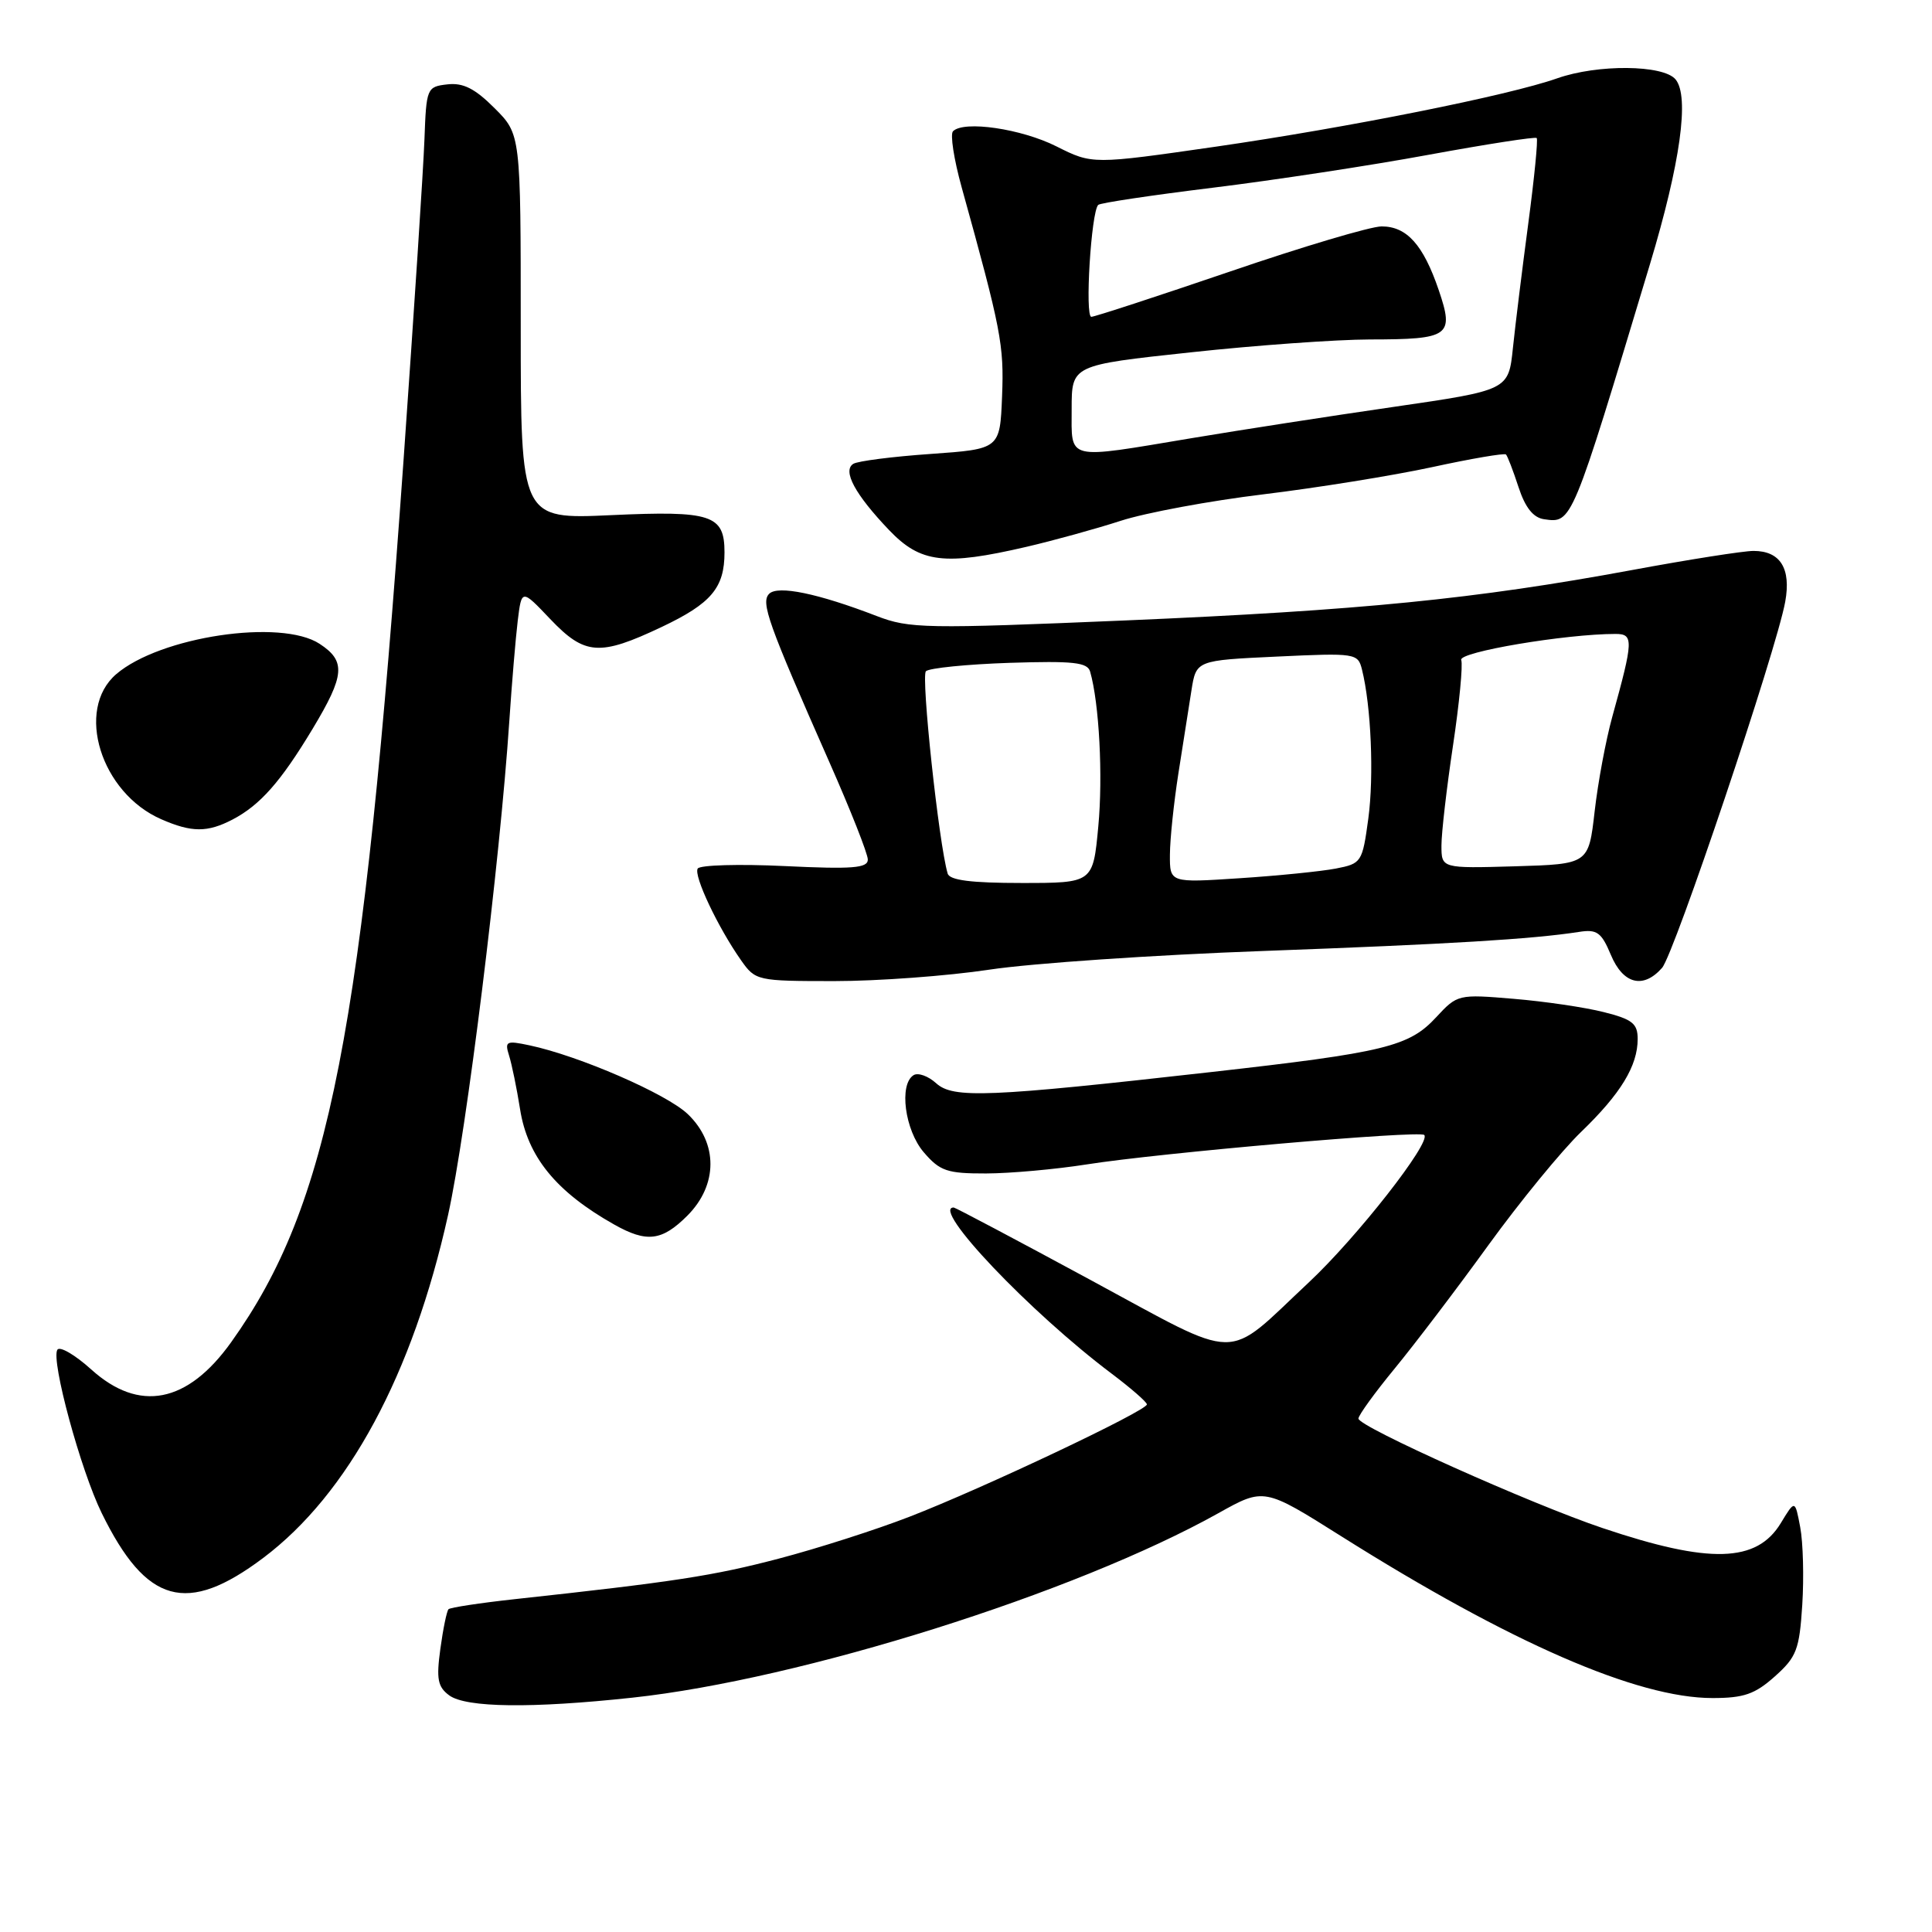 <?xml version="1.0" encoding="UTF-8" standalone="no"?>
<!DOCTYPE svg PUBLIC "-//W3C//DTD SVG 1.1//EN" "http://www.w3.org/Graphics/SVG/1.1/DTD/svg11.dtd" >
<svg xmlns="http://www.w3.org/2000/svg" xmlns:xlink="http://www.w3.org/1999/xlink" version="1.1" viewBox="0 0 256 256">
 <g >
 <path fill="currentColor"
d=" M 83.79 224.95 C 106.14 222.54 142.43 211.12 161.45 200.50 C 167.50 197.12 167.50 197.12 177.72 203.56 C 200.14 217.68 216.94 225.00 226.91 225.00 C 231.07 225.00 232.54 224.49 235.18 222.13 C 238.06 219.56 238.43 218.58 238.81 212.65 C 239.04 209.02 238.92 204.39 238.54 202.38 C 237.85 198.71 237.85 198.71 235.96 201.83 C 232.77 207.07 226.54 207.25 212.39 202.49 C 202.91 199.31 180.00 189.04 180.00 187.97 C 180.00 187.53 182.16 184.55 184.80 181.34 C 187.44 178.13 193.03 170.78 197.21 165.00 C 201.40 159.22 206.93 152.47 209.49 150.00 C 214.75 144.93 217.00 141.24 217.00 137.67 C 217.00 135.62 216.29 135.06 212.51 134.11 C 210.04 133.48 204.67 132.69 200.58 132.35 C 193.23 131.73 193.11 131.76 190.32 134.77 C 186.71 138.68 183.56 139.45 160.50 142.05 C 130.88 145.39 126.29 145.58 124.04 143.53 C 122.99 142.58 121.65 142.10 121.06 142.46 C 119.09 143.68 119.89 149.76 122.41 152.69 C 124.55 155.18 125.50 155.50 130.66 155.49 C 133.87 155.48 139.88 154.94 144.00 154.29 C 153.62 152.77 188.09 149.76 188.72 150.39 C 189.68 151.34 179.80 163.95 173.44 169.91 C 162.08 180.53 164.80 180.56 144.44 169.57 C 134.70 164.30 126.57 160.00 126.37 160.00 C 123.29 160.00 136.48 173.88 147.28 182.00 C 149.84 183.93 151.95 185.76 151.97 186.09 C 152.01 186.91 130.21 197.23 120.50 200.98 C 116.10 202.69 108.32 205.18 103.21 206.52 C 94.54 208.80 89.36 209.60 68.18 211.90 C 63.60 212.40 59.67 213.00 59.43 213.23 C 59.20 213.47 58.71 215.83 58.35 218.48 C 57.80 222.49 58.00 223.52 59.53 224.65 C 61.77 226.28 70.44 226.39 83.79 224.95 Z  M 34.87 206.44 C 46.14 197.97 54.68 182.12 59.37 161.00 C 61.82 149.95 66.24 114.27 67.49 95.50 C 67.82 90.55 68.32 84.60 68.60 82.27 C 69.12 78.04 69.12 78.04 72.90 82.02 C 77.49 86.84 79.43 86.98 87.67 83.08 C 94.25 79.96 96.00 77.89 96.00 73.19 C 96.00 68.21 94.29 67.65 80.97 68.26 C 69.00 68.81 69.00 68.81 69.00 43.31 C 69.00 17.80 69.00 17.80 65.53 14.33 C 62.93 11.73 61.37 10.94 59.28 11.18 C 56.56 11.49 56.49 11.66 56.24 18.50 C 56.10 22.35 54.85 41.47 53.47 61.00 C 48.08 137.00 43.66 159.63 30.63 177.85 C 24.84 185.95 18.44 187.20 12.09 181.46 C 9.93 179.51 7.91 178.34 7.60 178.85 C 6.73 180.24 10.69 194.82 13.48 200.50 C 19.39 212.55 24.75 214.04 34.87 206.44 Z  M 91.08 161.08 C 95.13 157.02 95.16 151.48 91.14 147.63 C 88.33 144.94 76.73 139.90 70.15 138.51 C 67.09 137.86 66.86 137.97 67.45 139.85 C 67.81 140.99 68.47 144.18 68.91 146.96 C 69.90 153.28 73.69 157.92 81.37 162.25 C 85.69 164.69 87.71 164.45 91.08 161.08 Z  M 131.13 128.48 C 136.70 127.64 153.01 126.53 167.38 126.01 C 192.10 125.10 202.99 124.45 209.25 123.48 C 211.60 123.11 212.20 123.54 213.45 126.53 C 215.07 130.41 217.74 131.08 220.23 128.25 C 221.85 126.41 235.38 86.18 236.55 79.74 C 237.35 75.32 235.90 73.00 232.35 73.00 C 231.02 73.00 223.77 74.14 216.22 75.54 C 195.45 79.38 180.28 80.88 149.15 82.21 C 122.61 83.33 120.50 83.30 116.15 81.62 C 108.39 78.63 103.07 77.53 101.92 78.68 C 100.78 79.82 101.76 82.57 109.90 101.00 C 112.70 107.33 114.99 113.13 114.99 113.89 C 115.00 115.03 112.98 115.19 103.99 114.76 C 97.93 114.47 92.73 114.62 92.45 115.09 C 91.88 116.01 95.13 122.89 98.20 127.25 C 100.10 129.95 100.32 130.00 110.57 130.00 C 116.32 130.00 125.57 129.32 131.13 128.48 Z  M 30.80 108.60 C 34.47 106.68 37.20 103.59 41.43 96.56 C 45.70 89.46 45.85 87.60 42.35 85.31 C 37.23 81.95 21.20 84.35 15.40 89.33 C 9.93 94.04 13.36 105.07 21.38 108.56 C 25.41 110.32 27.48 110.32 30.80 108.60 Z  M 136.00 72.46 C 139.57 71.63 145.20 70.08 148.50 69.01 C 151.80 67.94 160.31 66.36 167.41 65.50 C 174.50 64.64 184.56 63.02 189.75 61.90 C 194.94 60.77 199.35 60.02 199.55 60.22 C 199.75 60.42 200.50 62.36 201.21 64.54 C 202.10 67.26 203.16 68.59 204.59 68.80 C 208.32 69.33 208.21 69.60 218.62 35.03 C 222.66 21.62 223.89 12.77 222.02 10.52 C 220.40 8.57 211.69 8.49 206.33 10.38 C 199.94 12.64 178.67 16.89 161.13 19.43 C 144.75 21.79 144.75 21.79 139.97 19.39 C 135.33 17.06 127.72 15.94 126.28 17.39 C 125.88 17.78 126.40 21.12 127.42 24.80 C 132.66 43.68 133.05 45.70 132.78 52.50 C 132.50 59.50 132.50 59.50 123.32 60.15 C 118.28 60.50 113.66 61.09 113.07 61.46 C 111.60 62.37 113.30 65.52 117.82 70.25 C 121.98 74.60 125.14 74.98 136.00 72.46 Z  M 125.57 115.75 C 124.40 111.80 122.02 89.59 122.69 88.94 C 123.14 88.52 128.12 88.02 133.76 87.83 C 142.23 87.56 144.10 87.76 144.45 89.00 C 145.65 93.19 146.16 102.84 145.53 109.51 C 144.83 117.00 144.83 117.00 135.38 117.00 C 128.69 117.00 125.83 116.64 125.57 115.75 Z  M 155.02 113.24 C 155.03 111.18 155.54 106.35 156.14 102.50 C 156.75 98.65 157.53 93.70 157.87 91.50 C 158.50 87.50 158.50 87.50 169.21 87.00 C 179.64 86.51 179.93 86.56 180.47 88.72 C 181.68 93.57 182.07 102.80 181.31 108.46 C 180.52 114.26 180.41 114.43 177.00 115.09 C 175.07 115.46 169.34 116.04 164.25 116.37 C 155.00 116.98 155.00 116.98 155.02 113.24 Z  M 191.00 112.03 C 191.00 110.36 191.69 104.40 192.53 98.79 C 193.37 93.19 193.86 88.08 193.62 87.45 C 193.22 86.40 207.45 84.00 214.06 84.00 C 216.48 84.00 216.45 84.82 213.63 95.00 C 212.79 98.03 211.74 103.65 211.30 107.50 C 210.50 114.50 210.50 114.50 200.75 114.79 C 191.00 115.07 191.00 115.07 191.00 112.03 Z  M 142.00 54.19 C 142.00 48.38 142.00 48.38 157.75 46.69 C 166.41 45.75 177.10 44.99 181.50 44.98 C 192.10 44.97 192.71 44.53 190.64 38.44 C 188.59 32.43 186.41 30.00 183.07 30.00 C 181.63 30.00 172.59 32.69 162.98 35.98 C 153.36 39.26 145.10 41.96 144.61 41.98 C 143.73 42.00 144.58 28.08 145.52 27.15 C 145.77 26.89 152.59 25.87 160.65 24.88 C 168.72 23.89 181.61 21.93 189.30 20.51 C 196.99 19.10 203.43 18.10 203.62 18.29 C 203.81 18.48 203.31 23.55 202.51 29.57 C 201.71 35.58 200.79 43.02 200.47 46.10 C 199.89 51.70 199.89 51.70 184.70 53.91 C 176.34 55.12 164.28 56.99 157.89 58.06 C 141.07 60.87 142.00 61.10 142.00 54.19 Z "/>
</g>
</svg>
